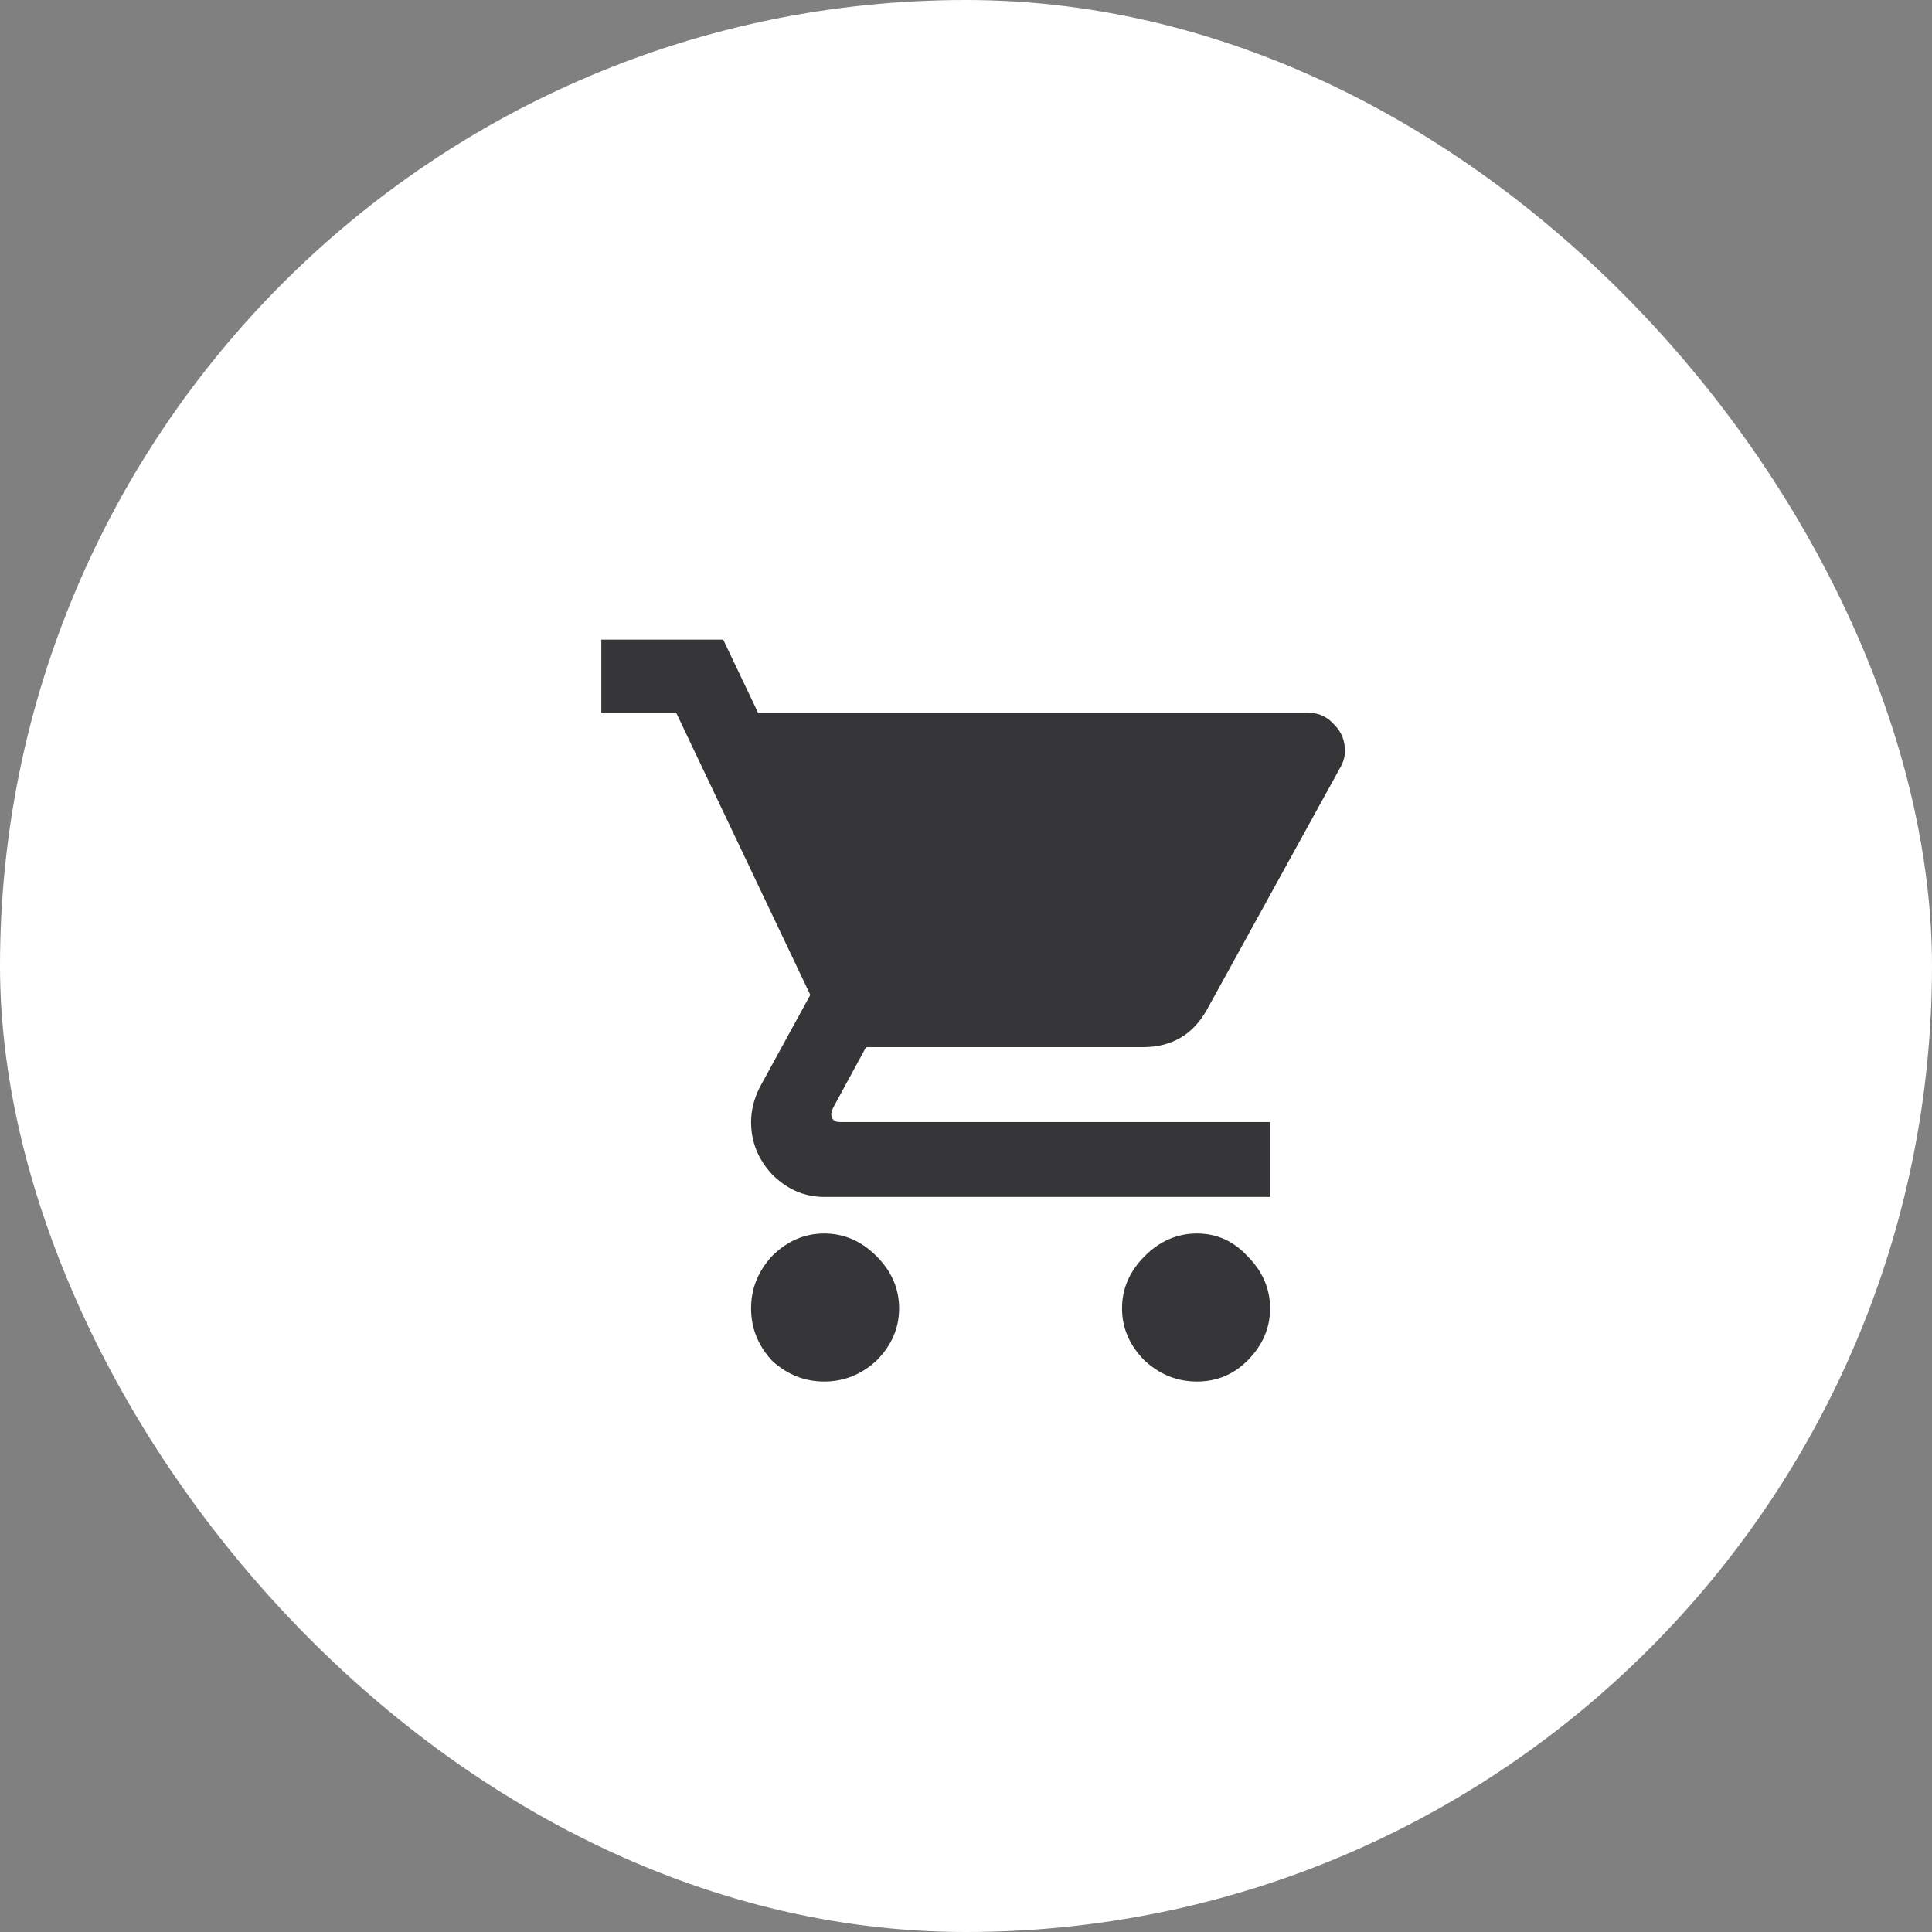 <svg width="260" height="260" viewBox="0 0 260 260" fill="none" xmlns="http://www.w3.org/2000/svg">
<rect x="0" y="0" width="260" height="260" fill="#808080" stroke="none"/>
<rect width="260" height="260" rx="130" fill="white"/>
<path d="M154.047 169.047C156.078 167.016 158.422 166 161.078 166C163.734 166 166 167.016 167.875 169.047C169.906 171.078 170.922 173.422 170.922 176.078C170.922 178.734 169.906 181.078 167.875 183.109C166 184.984 163.734 185.922 161.078 185.922C158.422 185.922 156.078 184.984 154.047 183.109C152.016 181.078 151 178.734 151 176.078C151 173.422 152.016 171.078 154.047 169.047ZM80.922 86.078H97.328L102.016 95.922H176.078C177.484 95.922 178.656 96.469 179.594 97.562C180.531 98.5 181 99.672 181 101.078C181 101.859 180.766 102.641 180.297 103.422L162.484 135.766C160.609 139.203 157.719 140.922 153.812 140.922H116.547L112.094 149.125L111.859 149.828C111.859 150.609 112.25 151 113.031 151H170.922V161.078H110.922C108.266 161.078 105.922 160.062 103.891 158.031C102.016 156 101.078 153.656 101.078 151C101.078 149.438 101.469 147.875 102.25 146.312L109.047 133.891L91 95.922H80.922V86.078ZM103.891 169.047C105.922 167.016 108.266 166 110.922 166C113.578 166 115.922 167.016 117.953 169.047C119.984 171.078 121 173.422 121 176.078C121 178.734 119.984 181.078 117.953 183.109C115.922 184.984 113.578 185.922 110.922 185.922C108.266 185.922 105.922 184.984 103.891 183.109C102.016 181.078 101.078 178.734 101.078 176.078C101.078 173.422 102.016 171.078 103.891 169.047Z" fill="#363537"/>
</svg>
